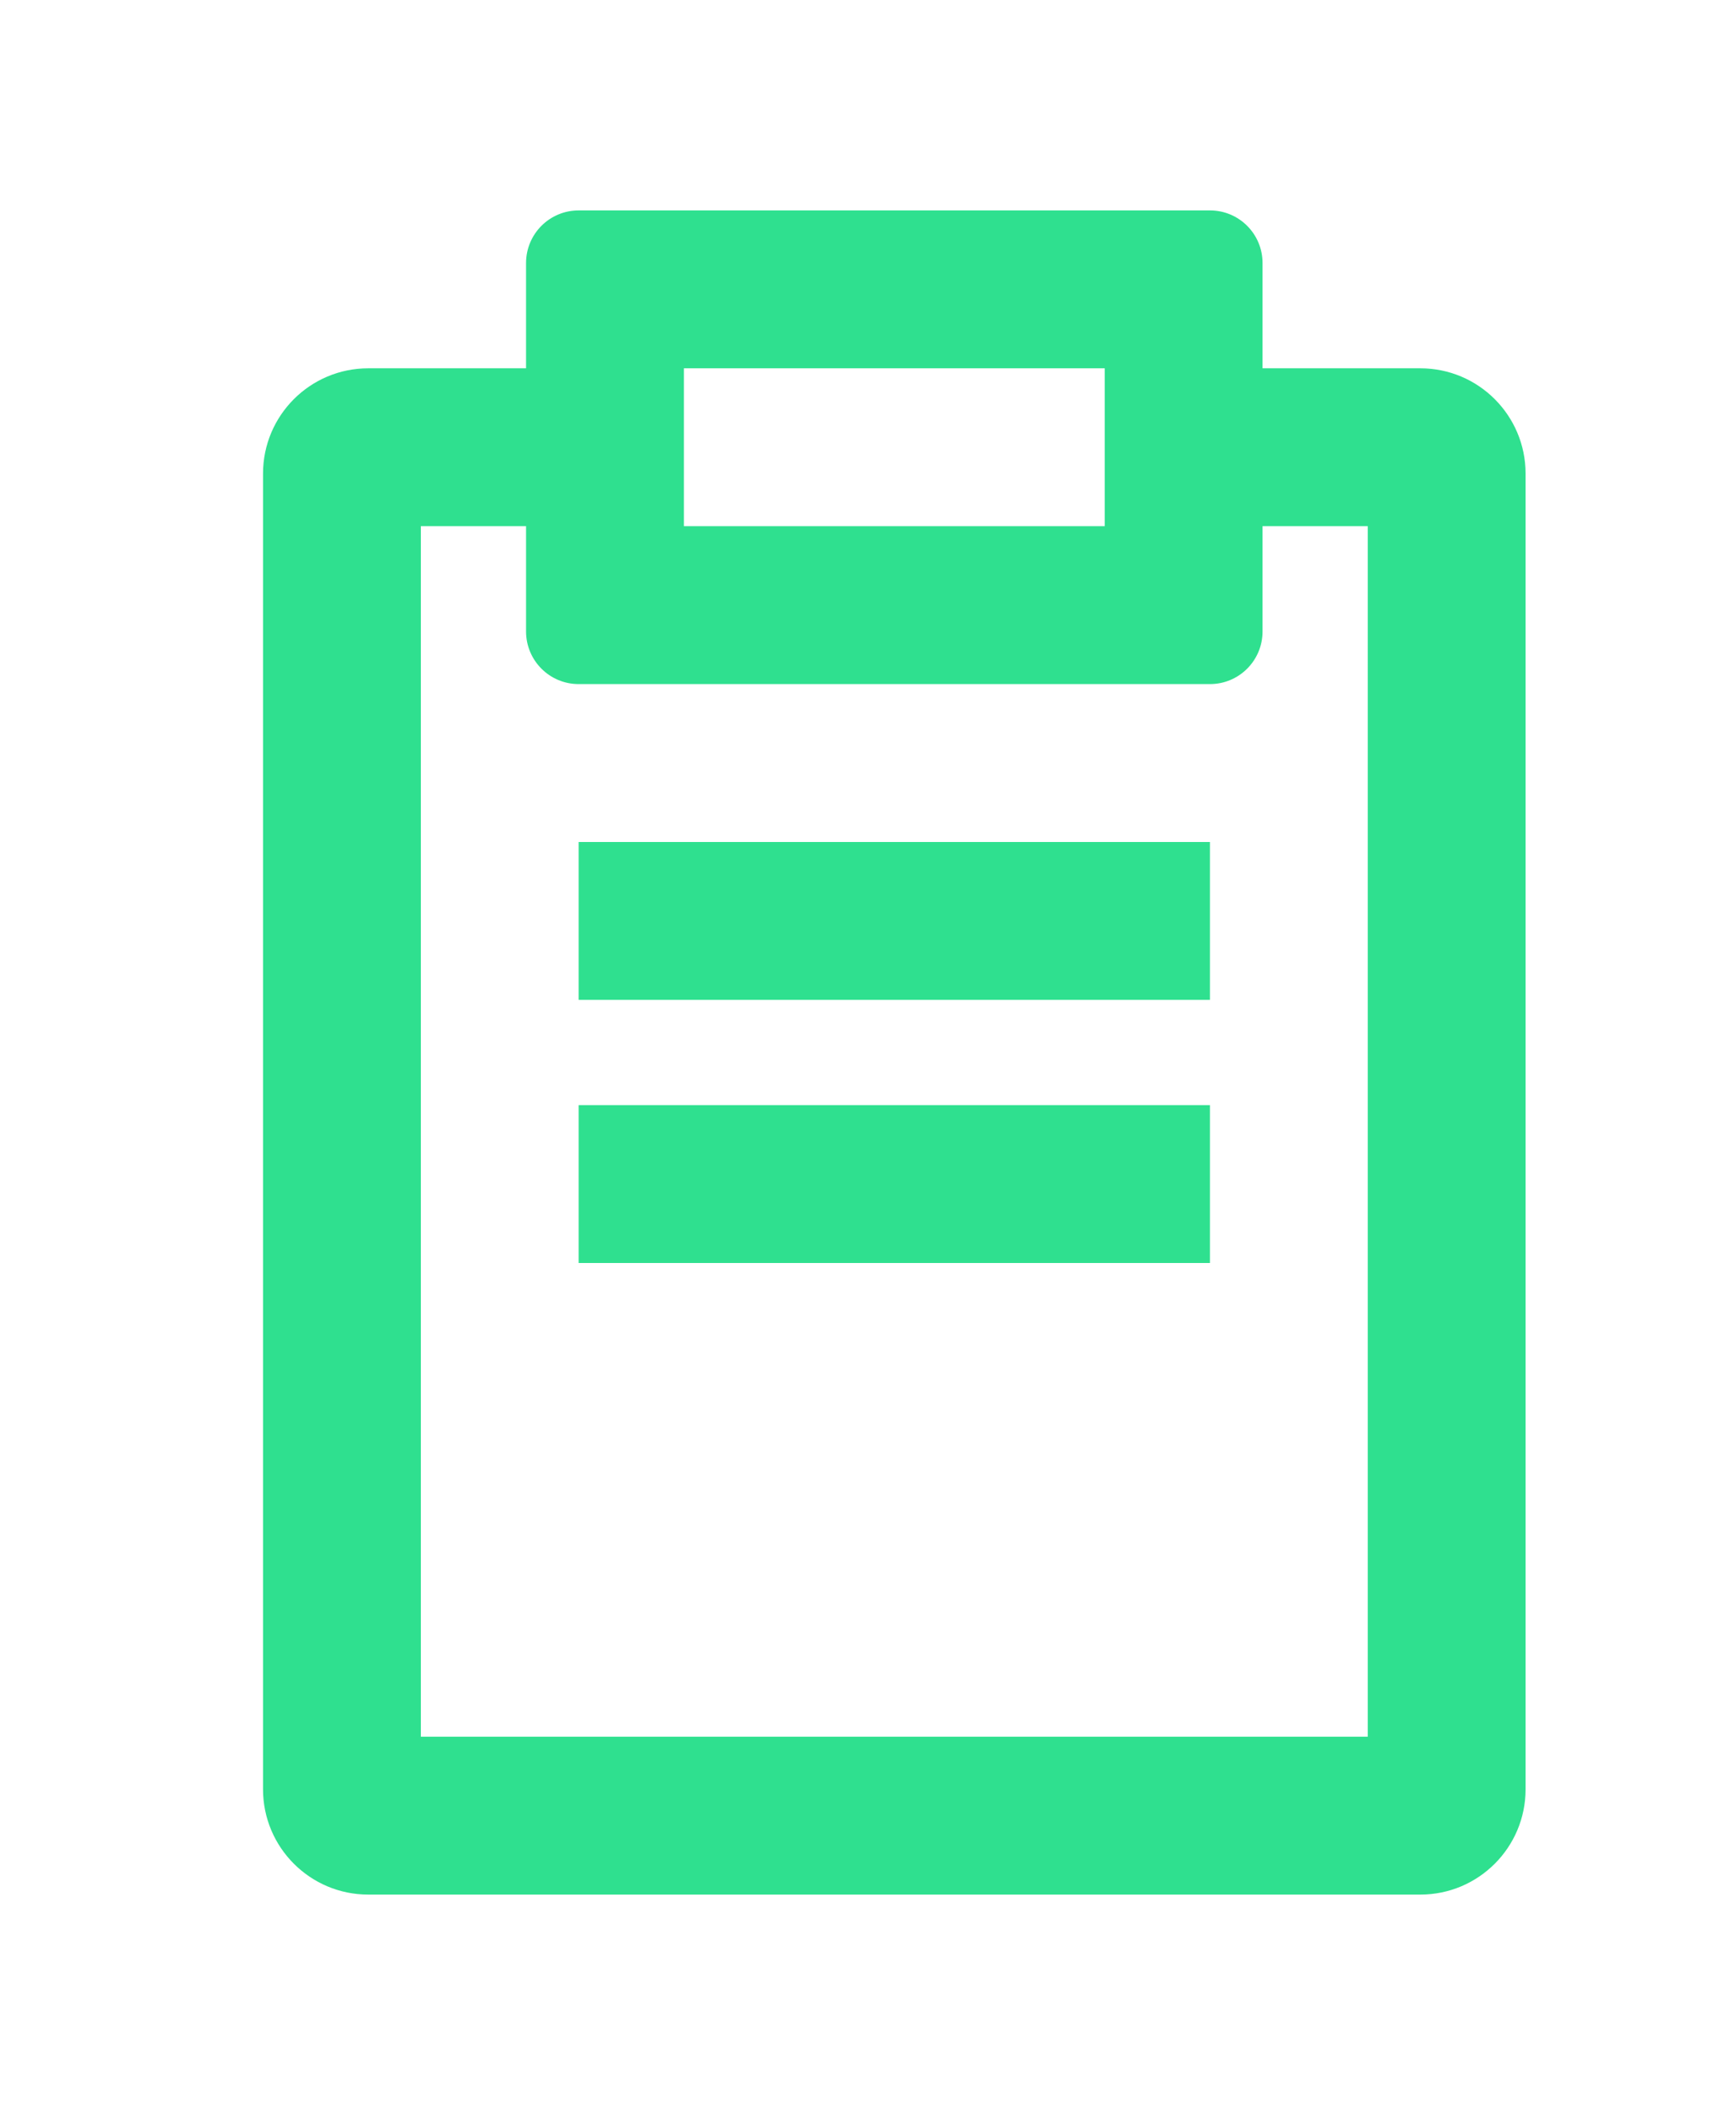 <?xml version="1.0" encoding="utf-8"?>
<!-- Generator: Adobe Illustrator 16.0.0, SVG Export Plug-In . SVG Version: 6.00 Build 0)  -->
<!DOCTYPE svg PUBLIC "-//W3C//DTD SVG 1.1//EN" "http://www.w3.org/Graphics/SVG/1.1/DTD/svg11.dtd">
<svg version="1.1" id="Notepad_1_" xmlns="http://www.w3.org/2000/svg" xmlns:xlink="http://www.w3.org/1999/xlink" x="0px" y="0px"
	 width="33px" height="40px" viewBox="0 0 33 40" enable-background="new 0 0 33 40" xml:space="preserve">
<g id="Notepad">
	<g>
		<path fill-rule="evenodd" clip-rule="evenodd" fill="#2FE08F" d="M11,23.998h12v-3H11V23.998z M11,18.998h12v-3H11V18.998z
			 M27,6.998h-3v-2c0-0.553-0.447-1-1-1H11c-0.553,0-1,0.447-1,1v2H7c-1.104,0-2,0.896-2,2v25c0,1.104,0.896,2,2,2h20
			c1.104,0,2-0.896,2-2v-25C29,7.894,28.104,6.998,27,6.998z M13,6.998h8v3h-8V6.998z M26,32.998H8v-23h2v2c0,0.553,0.447,1,1,1h12
			c0.553,0,1-0.447,1-1v-2h2V32.998z"/>
	</g>
</g>
</svg>
